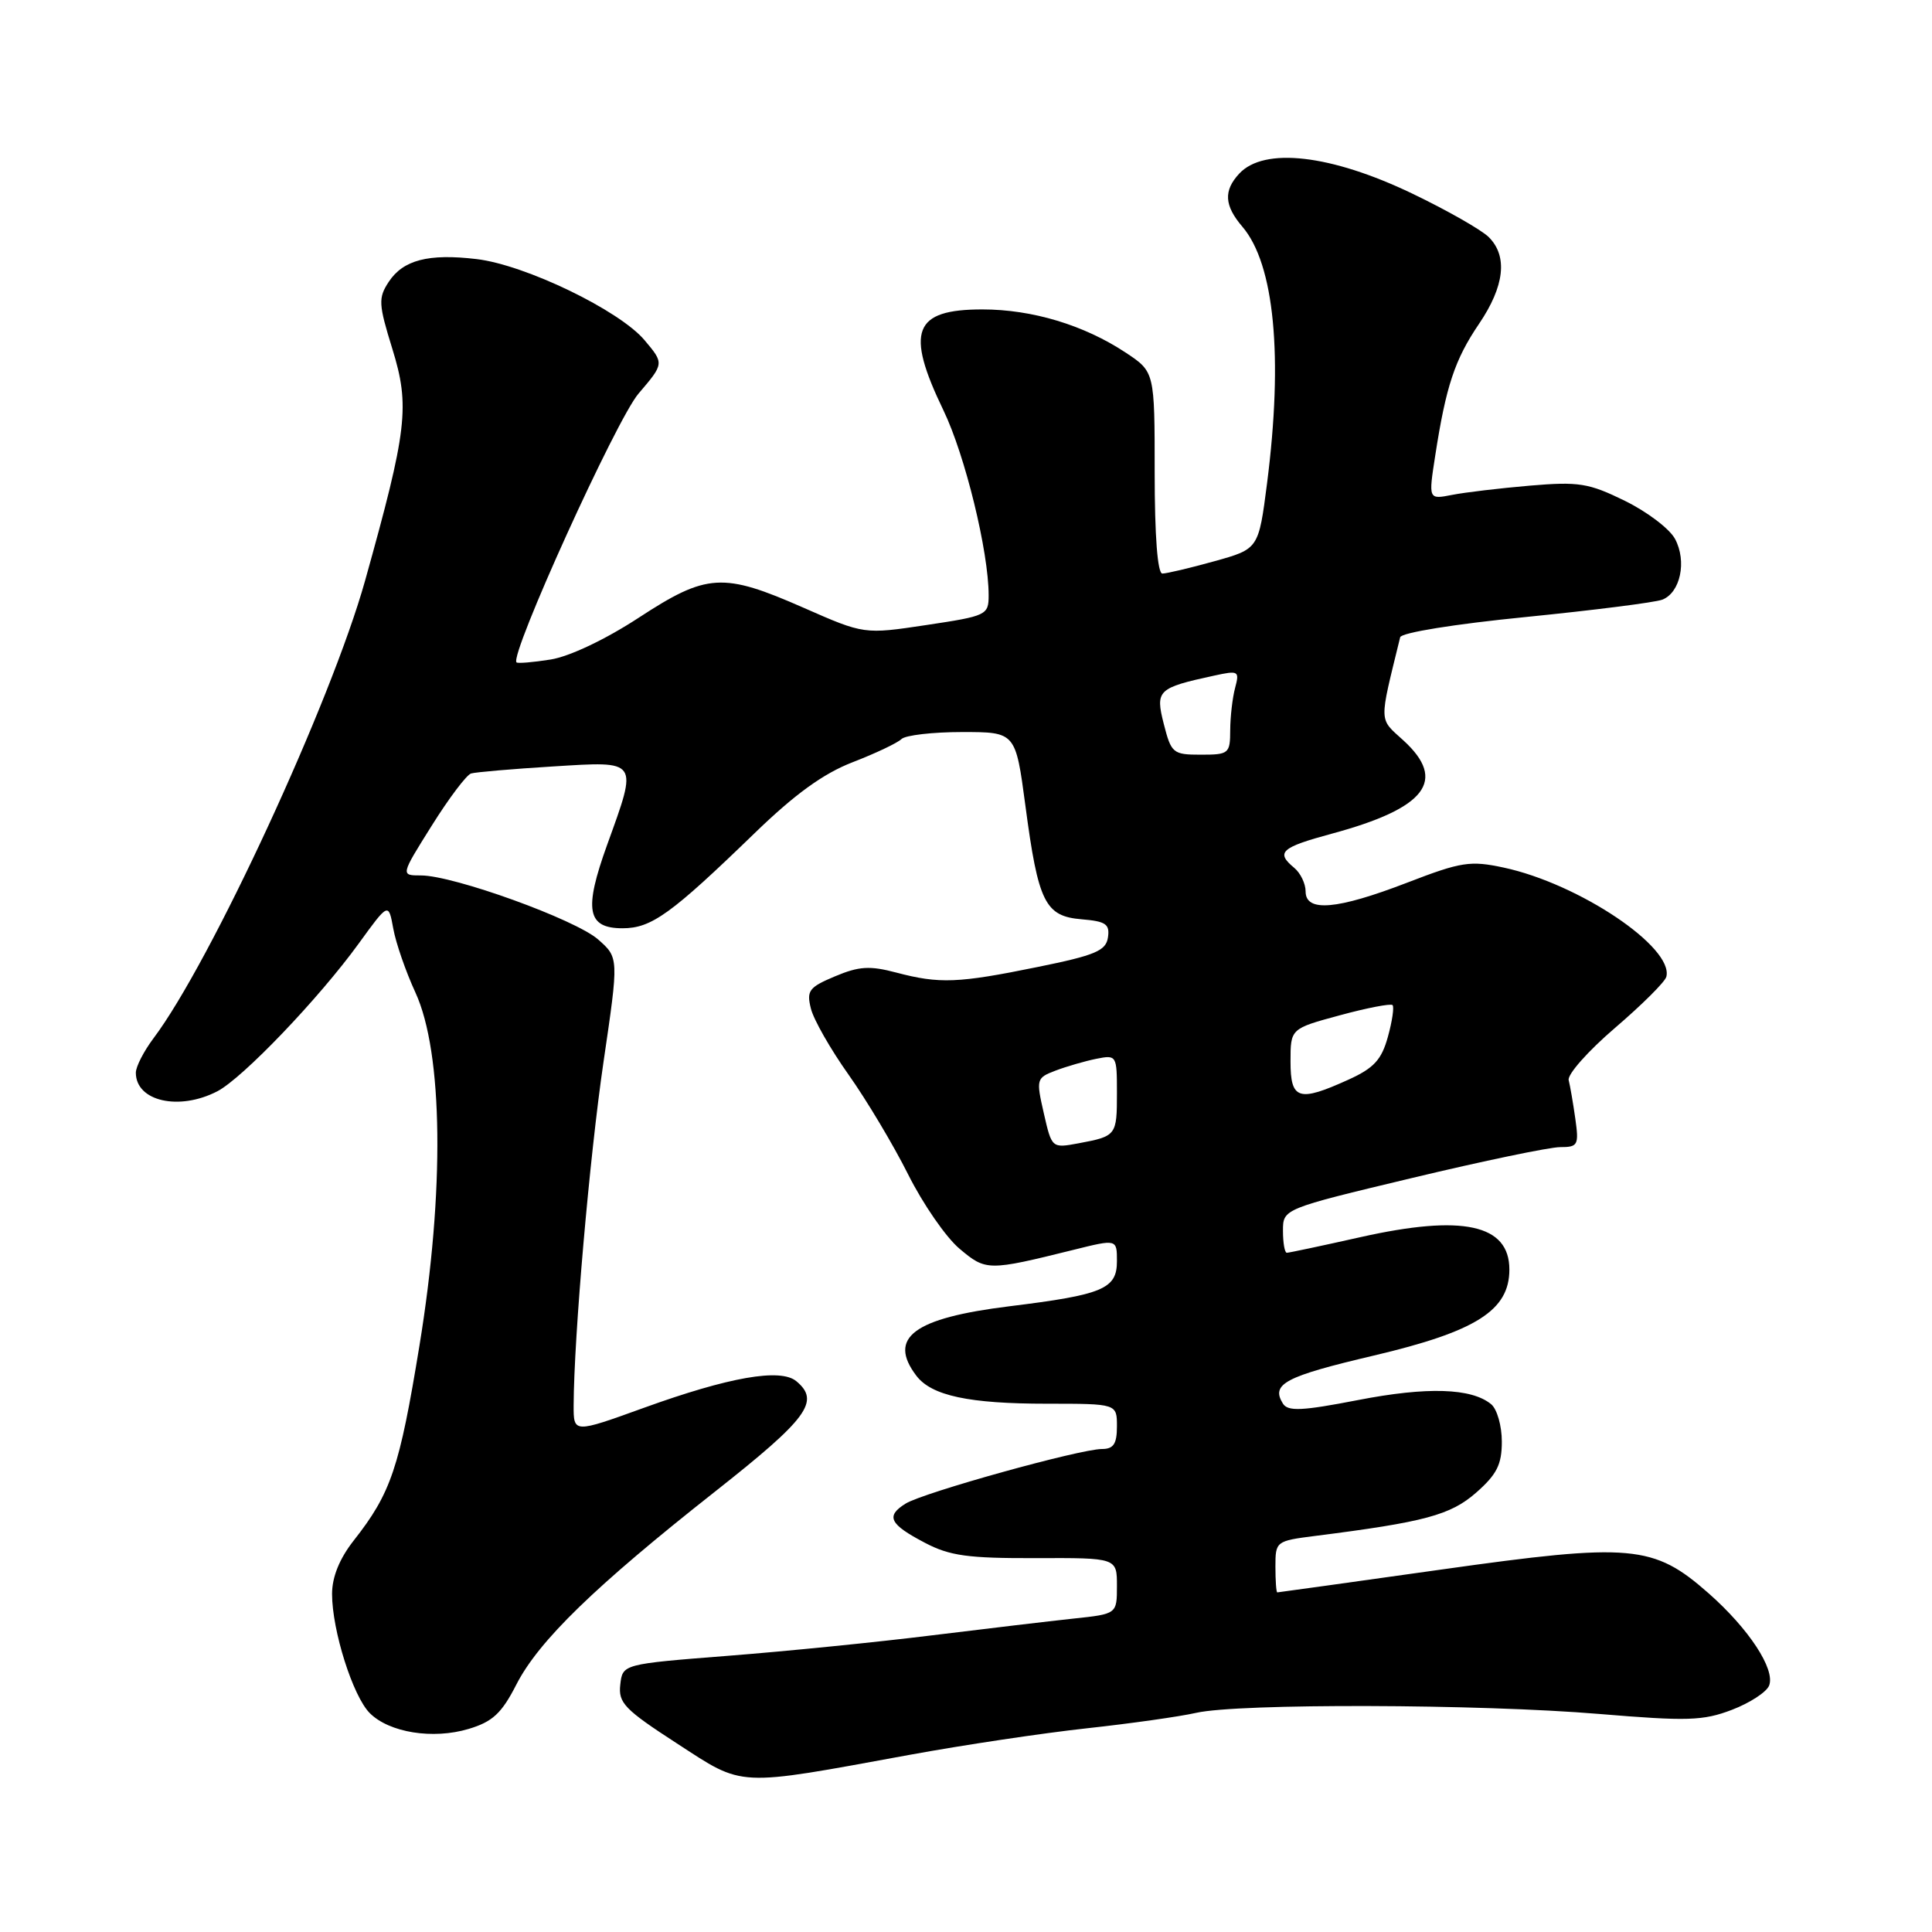 <?xml version="1.0" encoding="UTF-8" standalone="no"?>
<!DOCTYPE svg PUBLIC "-//W3C//DTD SVG 1.1//EN" "http://www.w3.org/Graphics/SVG/1.1/DTD/svg11.dtd" >
<svg xmlns="http://www.w3.org/2000/svg" xmlns:xlink="http://www.w3.org/1999/xlink" version="1.1" viewBox="0 0 256 256">
 <g >
 <path fill="currentColor"
d=" M 120.50 232.53 C 127.65 231.22 138.22 229.64 144.00 229.01 C 149.78 228.38 156.30 227.46 158.50 226.96 C 164.08 225.69 196.06 225.78 211.93 227.11 C 223.58 228.08 225.67 228.02 229.49 226.56 C 231.87 225.65 234.09 224.20 234.42 223.34 C 235.25 221.18 231.73 215.82 226.40 211.12 C 219.09 204.68 216.18 204.42 191.00 207.97 C 179.18 209.63 169.39 211.00 169.25 211.00 C 169.11 211.00 169.00 209.47 169.00 207.59 C 169.00 204.24 169.07 204.18 174.25 203.52 C 188.78 201.68 192.20 200.76 195.60 197.78 C 198.34 195.37 199.00 194.06 199.00 191.02 C 199.00 188.94 198.37 186.72 197.59 186.07 C 194.99 183.92 189.11 183.73 179.92 185.52 C 172.50 186.96 170.65 187.04 169.99 185.98 C 168.38 183.38 170.26 182.39 182.03 179.62 C 195.61 176.42 200.00 173.63 200.00 168.22 C 200.00 162.23 193.81 160.89 180.26 163.93 C 175.18 165.07 170.79 166.00 170.51 166.00 C 170.23 166.00 170.00 164.69 170.00 163.09 C 170.00 160.18 170.00 160.18 187.10 156.09 C 196.50 153.84 205.33 152.00 206.73 152.00 C 209.08 152.00 209.23 151.74 208.74 148.25 C 208.45 146.19 208.05 143.88 207.86 143.13 C 207.66 142.38 210.43 139.26 214.00 136.20 C 217.57 133.14 220.64 130.09 220.80 129.42 C 221.78 125.52 209.23 117.10 199.25 114.96 C 194.81 114.01 193.63 114.19 186.45 116.96 C 177.15 120.54 173.00 120.90 173.00 118.12 C 173.00 117.09 172.32 115.68 171.50 115.00 C 169.01 112.94 169.71 112.30 176.46 110.47 C 188.97 107.09 191.78 103.43 185.96 98.11 C 182.67 95.11 182.70 96.01 185.53 84.44 C 185.68 83.83 192.76 82.69 202.15 81.76 C 211.14 80.86 219.29 79.83 220.26 79.46 C 222.66 78.53 223.54 74.37 221.95 71.41 C 221.24 70.07 218.24 67.80 215.30 66.36 C 210.51 64.01 209.19 63.80 202.72 64.35 C 198.75 64.69 194.10 65.24 192.39 65.58 C 189.27 66.19 189.27 66.19 190.18 60.34 C 191.60 51.16 192.77 47.64 195.98 42.91 C 199.36 37.92 199.81 33.95 197.27 31.42 C 196.32 30.47 191.74 27.86 187.09 25.63 C 176.34 20.48 167.51 19.46 164.21 23.00 C 162.10 25.27 162.22 27.23 164.63 30.05 C 168.87 35.02 170.04 47.25 167.89 64.05 C 166.77 72.74 166.77 72.74 160.90 74.37 C 157.67 75.27 154.57 76.00 154.02 76.00 C 153.38 76.00 153.00 71.01 153.00 62.63 C 153.00 49.27 153.00 49.27 149.17 46.73 C 143.64 43.07 136.77 41.00 130.17 41.00 C 121.04 41.00 119.94 43.86 125.01 54.37 C 127.88 60.32 131.00 73.09 131.00 78.88 C 131.00 81.50 130.74 81.62 122.75 82.82 C 114.50 84.06 114.50 84.06 106.50 80.54 C 95.77 75.82 93.67 75.95 84.62 81.86 C 80.21 84.74 75.46 86.99 72.96 87.39 C 70.63 87.76 68.60 87.93 68.44 87.77 C 67.49 86.83 81.68 55.56 84.61 52.15 C 88.01 48.17 88.01 48.17 85.41 45.08 C 82.08 41.12 69.60 35.09 63.15 34.33 C 56.76 33.57 53.41 34.45 51.50 37.36 C 50.11 39.48 50.15 40.29 51.98 46.20 C 54.34 53.83 53.97 56.92 48.37 76.96 C 43.87 93.01 27.90 127.55 20.33 137.59 C 19.05 139.30 18.00 141.34 18.00 142.14 C 18.00 145.93 23.73 147.23 28.80 144.60 C 32.15 142.86 42.24 132.32 47.52 125.04 C 51.48 119.58 51.48 119.58 52.11 123.04 C 52.45 124.94 53.77 128.75 55.04 131.50 C 58.72 139.50 58.93 157.84 55.58 178.30 C 52.93 194.53 51.81 197.85 46.86 204.14 C 44.98 206.54 44.00 208.96 44.00 211.21 C 44.00 216.04 46.76 224.76 49.00 227.00 C 51.58 229.58 57.37 230.51 62.10 229.09 C 65.27 228.14 66.47 227.03 68.42 223.21 C 71.40 217.40 78.82 210.20 94.75 197.64 C 107.05 187.94 108.72 185.67 105.51 183.01 C 103.41 181.27 96.58 182.47 85.30 186.55 C 76.00 189.91 76.00 189.91 76.01 186.21 C 76.05 177.08 78.12 153.31 79.97 140.70 C 82.00 126.90 82.00 126.90 79.25 124.48 C 76.23 121.83 60.10 116.00 55.78 116.00 C 53.07 116.00 53.07 116.00 57.21 109.40 C 59.48 105.77 61.83 102.66 62.42 102.49 C 63.02 102.31 67.89 101.89 73.25 101.56 C 84.72 100.85 84.55 100.60 80.44 111.97 C 77.34 120.57 77.79 123.00 82.49 123.00 C 86.32 123.00 88.91 121.13 100.00 110.39 C 105.33 105.23 109.09 102.50 113.00 100.99 C 116.03 99.82 118.93 98.44 119.45 97.93 C 119.97 97.42 123.59 97.00 127.49 97.00 C 134.57 97.00 134.57 97.00 135.87 106.75 C 137.57 119.59 138.48 121.41 143.32 121.81 C 146.53 122.08 147.07 122.45 146.81 124.21 C 146.55 125.98 145.14 126.58 137.50 128.13 C 126.93 130.29 124.48 130.38 118.76 128.87 C 115.25 127.94 113.82 128.03 110.64 129.37 C 107.19 130.82 106.85 131.27 107.45 133.65 C 107.81 135.11 110.06 139.05 112.44 142.40 C 114.82 145.76 118.37 151.70 120.33 155.61 C 122.29 159.53 125.35 163.96 127.14 165.46 C 130.65 168.42 130.91 168.42 142.25 165.61 C 148.00 164.18 148.00 164.18 148.00 167.11 C 148.00 170.79 146.16 171.56 133.74 173.09 C 121.05 174.66 117.59 177.24 121.42 182.29 C 123.43 184.94 128.39 186.00 138.74 186.00 C 148.00 186.00 148.00 186.00 148.00 189.00 C 148.00 191.32 147.55 192.00 146.02 192.00 C 143.11 192.00 122.32 197.78 119.99 199.24 C 117.33 200.90 117.86 201.97 122.56 204.43 C 125.85 206.16 128.27 206.49 137.25 206.46 C 148.00 206.42 148.00 206.42 148.00 210.14 C 148.00 213.86 148.00 213.86 142.25 214.47 C 139.09 214.81 130.65 215.81 123.50 216.69 C 116.35 217.58 104.20 218.80 96.50 219.40 C 82.50 220.50 82.50 220.50 82.19 223.22 C 81.91 225.64 82.75 226.51 89.69 231.01 C 98.66 236.83 97.35 236.77 120.50 232.53 Z  M 138.31 147.51 C 137.28 142.99 137.32 142.83 139.87 141.86 C 141.32 141.31 143.74 140.61 145.25 140.30 C 147.96 139.76 148.00 139.82 148.00 144.82 C 148.00 150.46 147.93 150.55 142.93 151.49 C 139.37 152.15 139.37 152.15 138.31 147.51 Z  M 171.00 140.65 C 171.00 136.30 171.00 136.30 177.54 134.53 C 181.14 133.55 184.28 132.95 184.52 133.18 C 184.75 133.42 184.48 135.31 183.90 137.39 C 183.06 140.43 182.05 141.53 178.68 143.06 C 172.07 146.06 171.00 145.73 171.00 140.65 Z  M 154.21 95.94 C 153.07 91.45 153.39 91.15 160.90 89.52 C 164.11 88.82 164.26 88.90 163.66 91.14 C 163.31 92.44 163.02 94.96 163.01 96.75 C 163.00 99.86 162.83 100.00 159.12 100.00 C 155.42 100.00 155.20 99.81 154.21 95.94 Z "/>
</g>
</svg>